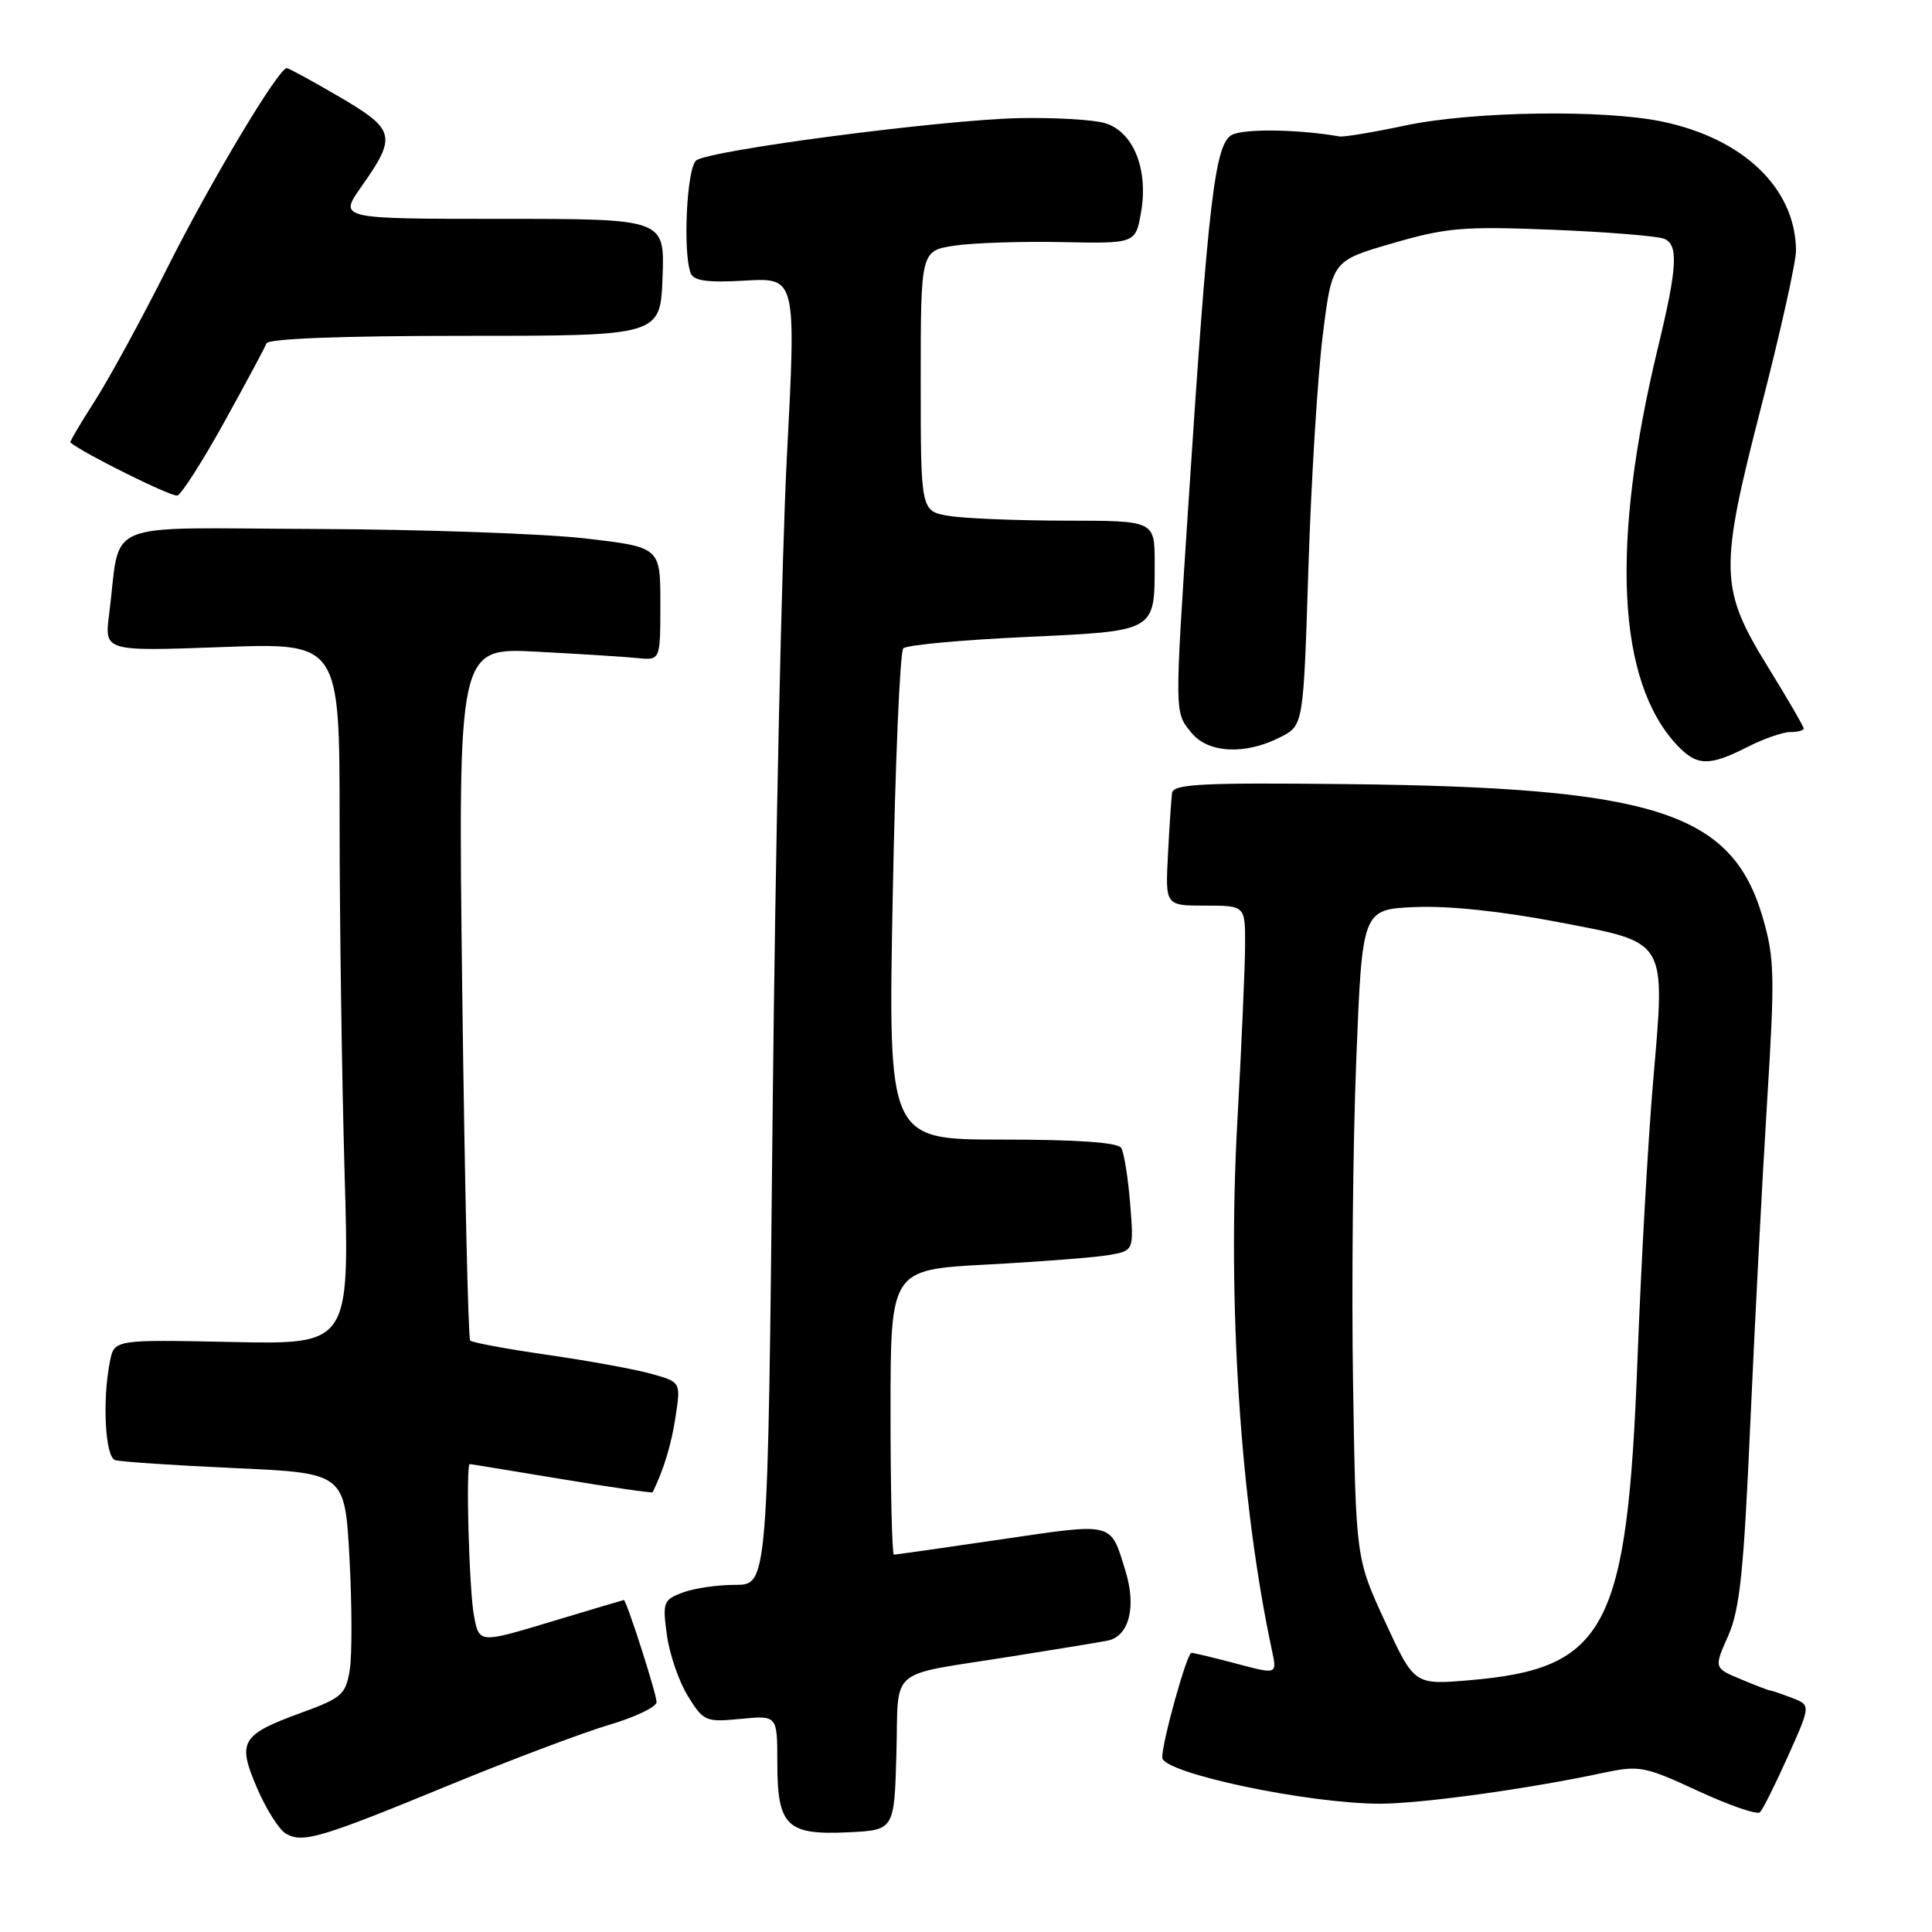 <?xml version="1.0" encoding="UTF-8" standalone="no"?>
<!DOCTYPE svg PUBLIC "-//W3C//DTD SVG 1.1//EN" "http://www.w3.org/Graphics/SVG/1.1/DTD/svg11.dtd" >
<svg xmlns="http://www.w3.org/2000/svg" xmlns:xlink="http://www.w3.org/1999/xlink" version="1.1" viewBox="0 0 256 256">
 <g >
 <path fill="currentColor"
d=" M 59.50 236.55 C 67.75 233.16 77.31 229.55 80.75 228.54 C 84.19 227.52 87.00 226.17 87.00 225.54 C 87.00 224.45 83.00 211.98 82.66 212.01 C 82.57 212.02 78.22 213.31 73.00 214.89 C 63.50 217.75 63.50 217.75 62.81 214.13 C 62.16 210.74 61.70 194.00 62.25 194.00 C 62.39 194.00 67.87 194.90 74.43 195.99 C 81.00 197.08 86.42 197.86 86.48 197.73 C 87.96 194.71 88.97 191.37 89.52 187.70 C 90.21 183.14 90.21 183.14 86.35 182.05 C 84.23 181.45 78.06 180.32 72.64 179.54 C 67.22 178.76 62.57 177.90 62.30 177.63 C 62.04 177.37 61.57 156.60 61.25 131.48 C 60.69 85.81 60.69 85.81 71.09 86.35 C 76.82 86.65 82.85 87.03 84.50 87.20 C 87.50 87.50 87.50 87.50 87.50 80.00 C 87.50 72.50 87.50 72.50 77.50 71.34 C 72.00 70.71 55.93 70.15 41.80 70.09 C 12.83 69.99 16.10 68.64 14.46 81.40 C 13.83 86.31 13.83 86.31 29.42 85.74 C 45.00 85.17 45.00 85.17 45.00 108.92 C 45.00 121.99 45.30 142.91 45.66 155.41 C 46.32 178.15 46.32 178.15 30.74 177.82 C 15.15 177.50 15.15 177.50 14.57 180.38 C 13.54 185.55 13.93 193.04 15.25 193.47 C 15.94 193.69 23.07 194.17 31.10 194.53 C 45.70 195.19 45.70 195.19 46.31 206.48 C 46.64 212.68 46.66 219.35 46.34 221.29 C 45.82 224.52 45.29 224.99 40.00 226.92 C 31.91 229.87 31.40 230.74 34.07 236.95 C 35.28 239.76 37.00 242.46 37.88 242.97 C 40.14 244.25 42.45 243.57 59.50 236.55 Z  M 118.78 232.35 C 119.11 220.64 117.33 222.15 134.00 219.49 C 139.78 218.58 145.51 217.63 146.73 217.40 C 149.60 216.85 150.61 212.96 149.13 208.16 C 147.11 201.60 147.75 201.76 132.62 203.98 C 125.07 205.09 118.69 206.00 118.45 206.00 C 118.20 206.00 118.00 197.50 118.00 187.12 C 118.00 168.24 118.00 168.24 130.75 167.56 C 137.76 167.19 145.02 166.62 146.88 166.31 C 150.25 165.73 150.25 165.73 149.75 159.47 C 149.47 156.03 148.94 152.71 148.56 152.10 C 148.12 151.38 142.72 151.00 132.78 151.00 C 117.68 151.00 117.68 151.00 118.29 118.86 C 118.62 101.18 119.25 86.35 119.69 85.91 C 120.14 85.47 127.38 84.80 135.80 84.41 C 153.31 83.60 153.00 83.77 153.00 74.57 C 153.00 69.00 153.00 69.00 141.25 68.99 C 134.79 68.98 127.81 68.70 125.75 68.36 C 122.00 67.74 122.00 67.74 122.00 50.48 C 122.00 33.23 122.00 33.23 126.48 32.55 C 128.95 32.18 135.36 31.97 140.73 32.08 C 150.48 32.28 150.48 32.28 151.21 28.03 C 152.18 22.31 150.11 17.34 146.32 16.29 C 144.77 15.85 139.77 15.57 135.20 15.65 C 125.10 15.83 93.98 19.90 92.25 21.26 C 91.00 22.24 90.46 33.43 91.52 36.20 C 91.91 37.22 93.74 37.47 98.77 37.18 C 105.50 36.80 105.50 36.80 104.26 60.65 C 103.58 73.77 102.73 112.74 102.38 147.25 C 101.75 210.00 101.75 210.00 97.44 210.00 C 95.07 210.00 91.92 210.46 90.43 211.03 C 87.90 211.99 87.77 212.32 88.37 216.66 C 88.71 219.19 89.97 222.83 91.15 224.74 C 93.22 228.09 93.50 228.21 98.15 227.76 C 103.00 227.29 103.00 227.29 103.00 233.58 C 103.00 241.96 104.25 243.18 112.37 242.79 C 118.50 242.50 118.50 242.50 118.78 232.35 Z  M 236.91 232.72 C 239.95 225.93 239.95 225.93 237.41 224.97 C 236.01 224.43 234.73 224.00 234.56 224.00 C 234.38 224.00 232.64 223.33 230.67 222.51 C 227.10 221.02 227.10 221.02 228.99 216.76 C 230.54 213.26 231.06 208.23 231.93 188.50 C 232.52 175.30 233.51 156.18 234.15 146.00 C 235.19 129.26 235.14 126.94 233.57 121.57 C 229.49 107.60 219.31 104.34 178.50 103.90 C 159.22 103.69 155.47 103.88 155.30 105.08 C 155.20 105.86 154.95 109.54 154.76 113.25 C 154.41 120.00 154.41 120.00 159.70 120.00 C 165.00 120.00 165.00 120.00 164.98 125.25 C 164.97 128.14 164.51 138.60 163.96 148.50 C 162.61 172.66 164.34 199.08 168.54 218.69 C 169.23 221.88 169.23 221.88 163.86 220.45 C 160.91 219.67 158.22 219.02 157.87 219.01 C 157.28 219.00 154.00 230.76 154.00 232.88 C 154.00 234.92 173.27 239.00 182.86 239.00 C 188.36 238.99 202.45 237.05 212.50 234.90 C 217.21 233.90 217.94 234.04 225.00 237.31 C 229.12 239.22 232.81 240.49 233.19 240.14 C 233.57 239.79 235.24 236.45 236.91 232.72 Z  M 231.50 99.00 C 233.66 97.90 236.23 97.00 237.21 97.00 C 238.20 97.00 239.00 96.79 239.00 96.53 C 239.00 96.27 236.91 92.67 234.35 88.52 C 227.83 77.95 227.76 75.65 233.42 53.69 C 235.94 43.90 237.99 34.68 237.98 33.19 C 237.91 24.96 231.04 18.35 220.20 16.10 C 212.41 14.48 195.08 14.75 186.21 16.63 C 181.97 17.53 178.05 18.18 177.50 18.08 C 172.07 17.13 164.82 17.02 163.22 17.88 C 160.98 19.08 160.09 26.65 157.46 66.92 C 155.63 94.97 155.62 94.31 157.87 97.09 C 160.09 99.83 165.04 100.06 169.71 97.65 C 172.71 96.10 172.71 96.10 173.37 75.30 C 173.73 63.86 174.58 50.01 175.26 44.53 C 176.50 34.56 176.50 34.56 184.50 32.24 C 191.65 30.16 193.90 29.97 205.63 30.44 C 212.86 30.73 219.54 31.27 220.48 31.63 C 222.43 32.38 222.27 35.38 219.70 46.00 C 213.39 72.10 214.25 90.25 222.22 98.74 C 224.84 101.52 226.47 101.56 231.50 99.00 Z  M 29.72 55.92 C 32.59 50.74 35.10 46.05 35.31 45.50 C 35.54 44.87 45.23 44.50 61.59 44.50 C 87.50 44.50 87.50 44.50 87.79 36.75 C 88.08 29.00 88.08 29.00 66.48 29.00 C 44.88 29.00 44.88 29.00 47.87 24.75 C 52.61 18.04 52.40 17.19 45.00 12.85 C 41.42 10.75 38.27 9.04 38.00 9.03 C 36.91 9.02 27.85 24.16 22.17 35.50 C 18.86 42.10 14.57 49.97 12.65 52.99 C 10.72 56.00 9.22 58.54 9.32 58.63 C 11.00 60.05 22.77 65.89 23.50 65.66 C 24.05 65.49 26.85 61.11 29.72 55.92 Z  M 183.53 214.88 C 179.66 206.50 179.66 206.50 179.29 183.50 C 179.08 170.85 179.27 151.50 179.71 140.50 C 180.50 120.50 180.50 120.50 187.50 120.19 C 191.88 120.00 198.95 120.74 206.36 122.16 C 221.14 125.00 220.67 124.21 219.03 143.50 C 218.37 151.20 217.45 167.62 216.98 180.00 C 215.63 215.87 212.89 221.10 194.70 222.64 C 187.40 223.26 187.40 223.26 183.53 214.88 Z "/>
</g>
</svg>